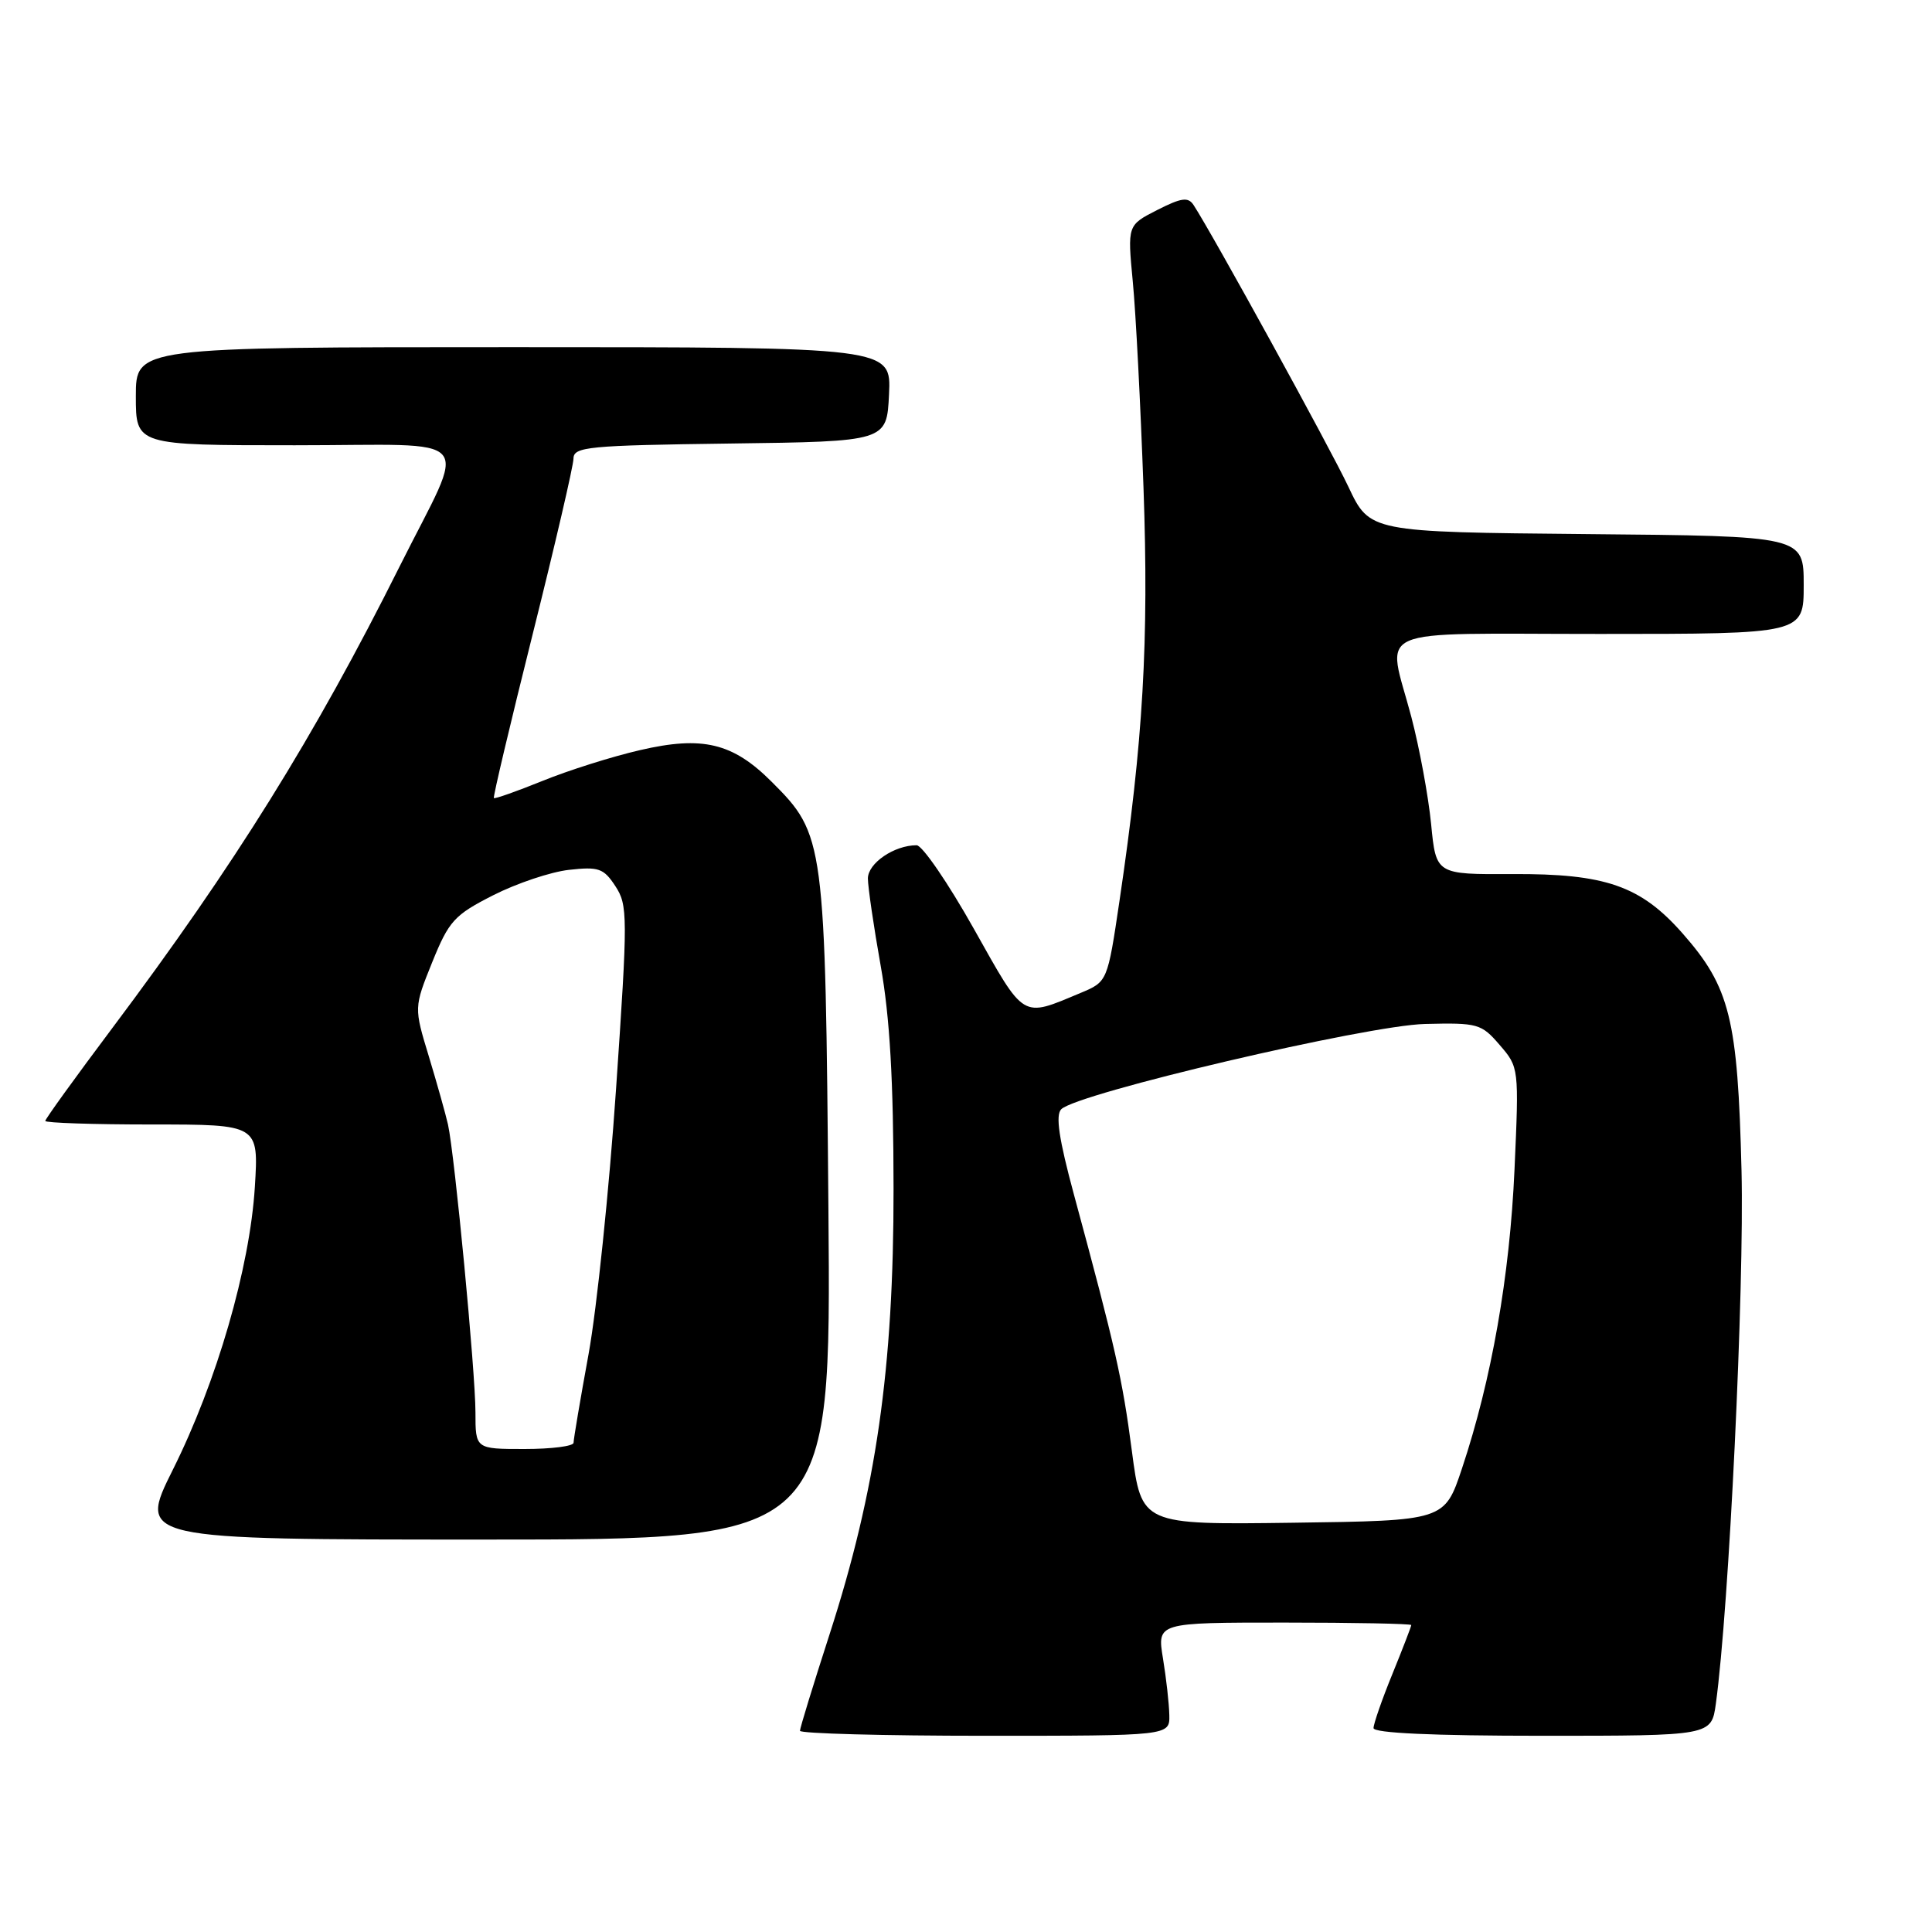 <?xml version="1.0" encoding="UTF-8" standalone="no"?>
<!DOCTYPE svg PUBLIC "-//W3C//DTD SVG 1.1//EN" "http://www.w3.org/Graphics/SVG/1.1/DTD/svg11.dtd" >
<svg xmlns="http://www.w3.org/2000/svg" xmlns:xlink="http://www.w3.org/1999/xlink" version="1.1" viewBox="0 0 256 256">
 <g >
 <path fill="currentColor"
d=" M 154.94 227.25 C 154.91 225.74 154.53 222.36 154.10 219.75 C 153.32 215.00 153.32 215.00 170.16 215.00 C 179.42 215.00 187.00 215.15 187.00 215.33 C 187.00 215.51 185.88 218.42 184.50 221.81 C 183.12 225.19 182.00 228.42 182.00 228.98 C 182.00 229.64 189.84 230.00 204.39 230.00 C 226.77 230.00 226.77 230.00 227.36 225.75 C 229.11 213.00 231.14 170.76 230.76 155.11 C 230.26 134.97 229.23 130.81 222.94 123.67 C 217.40 117.38 212.73 115.75 200.39 115.82 C 190.28 115.87 190.28 115.87 189.63 109.19 C 189.27 105.51 188.09 99.12 187.01 95.00 C 183.79 82.78 181.02 84.00 212.00 84.00 C 239.00 84.00 239.00 84.00 239.00 77.52 C 239.00 71.03 239.00 71.03 210.25 70.77 C 181.50 70.50 181.50 70.50 178.67 64.50 C 176.24 59.34 160.69 31.05 158.15 27.16 C 157.43 26.07 156.54 26.20 153.33 27.83 C 149.39 29.84 149.39 29.84 150.10 37.31 C 150.50 41.41 151.13 53.71 151.52 64.63 C 152.24 85.03 151.48 98.15 148.35 119.29 C 146.75 130.08 146.75 130.08 143.18 131.57 C 135.30 134.86 135.85 135.19 129.04 123.07 C 125.62 116.98 122.20 112.00 121.46 112.00 C 118.48 112.00 115.00 114.38 115.00 116.41 C 115.01 117.56 115.77 122.78 116.70 128.00 C 117.91 134.80 118.39 143.18 118.40 157.50 C 118.42 181.35 116.10 197.45 109.91 216.59 C 107.76 223.24 106.00 228.97 106.00 229.34 C 106.00 229.70 117.03 230.00 130.50 230.00 C 155.00 230.00 155.00 230.00 154.94 227.25 Z  M 109.77 160.25 C 109.36 111.30 109.27 110.60 102.26 103.60 C 97.10 98.43 93.09 97.47 84.79 99.40 C 81.09 100.25 75.28 102.09 71.87 103.48 C 68.46 104.86 65.56 105.88 65.44 105.75 C 65.31 105.61 67.63 95.83 70.59 84.00 C 73.55 72.17 75.98 61.72 75.99 60.77 C 76.00 59.20 77.86 59.02 96.75 58.77 C 117.50 58.50 117.50 58.50 117.80 52.25 C 118.10 46.00 118.10 46.00 68.05 46.00 C 18.00 46.00 18.00 46.00 18.00 52.50 C 18.00 59.00 18.00 59.00 39.07 59.00 C 63.70 59.00 61.98 57.01 52.94 75.08 C 41.68 97.61 31.12 114.57 14.84 136.28 C 9.98 142.76 6.00 148.27 6.00 148.53 C 6.00 148.79 12.36 149.00 20.14 149.00 C 34.28 149.00 34.28 149.00 33.77 157.27 C 33.10 167.99 28.72 183.10 22.90 194.75 C 18.29 204.00 18.29 204.00 64.21 204.00 C 110.13 204.00 110.13 204.00 109.77 160.25 Z  M 149.98 192.27 C 148.72 182.66 147.81 178.62 142.30 158.28 C 140.31 150.92 139.84 147.76 140.62 146.98 C 142.74 144.86 181.12 135.86 188.83 135.68 C 195.82 135.51 196.29 135.64 198.72 138.47 C 201.27 141.42 201.28 141.50 200.68 154.97 C 200.05 169.10 197.64 182.83 193.72 194.58 C 191.41 201.50 191.41 201.50 171.34 201.77 C 151.26 202.04 151.26 202.04 149.98 192.27 Z  M 63.00 187.14 C 63.00 181.82 60.25 153.02 59.36 149.00 C 59.05 147.63 57.91 143.57 56.83 140.00 C 54.85 133.50 54.85 133.50 57.27 127.50 C 59.49 122.02 60.19 121.25 65.34 118.63 C 68.45 117.05 72.97 115.53 75.39 115.26 C 79.33 114.82 79.99 115.05 81.54 117.42 C 83.19 119.94 83.20 121.35 81.63 144.29 C 80.72 157.61 79.08 173.41 77.99 179.42 C 76.89 185.43 76.00 190.71 76.00 191.17 C 76.00 191.63 73.08 192.00 69.50 192.00 C 63.00 192.00 63.00 192.00 63.00 187.14 Z "/>
</g>
</svg>